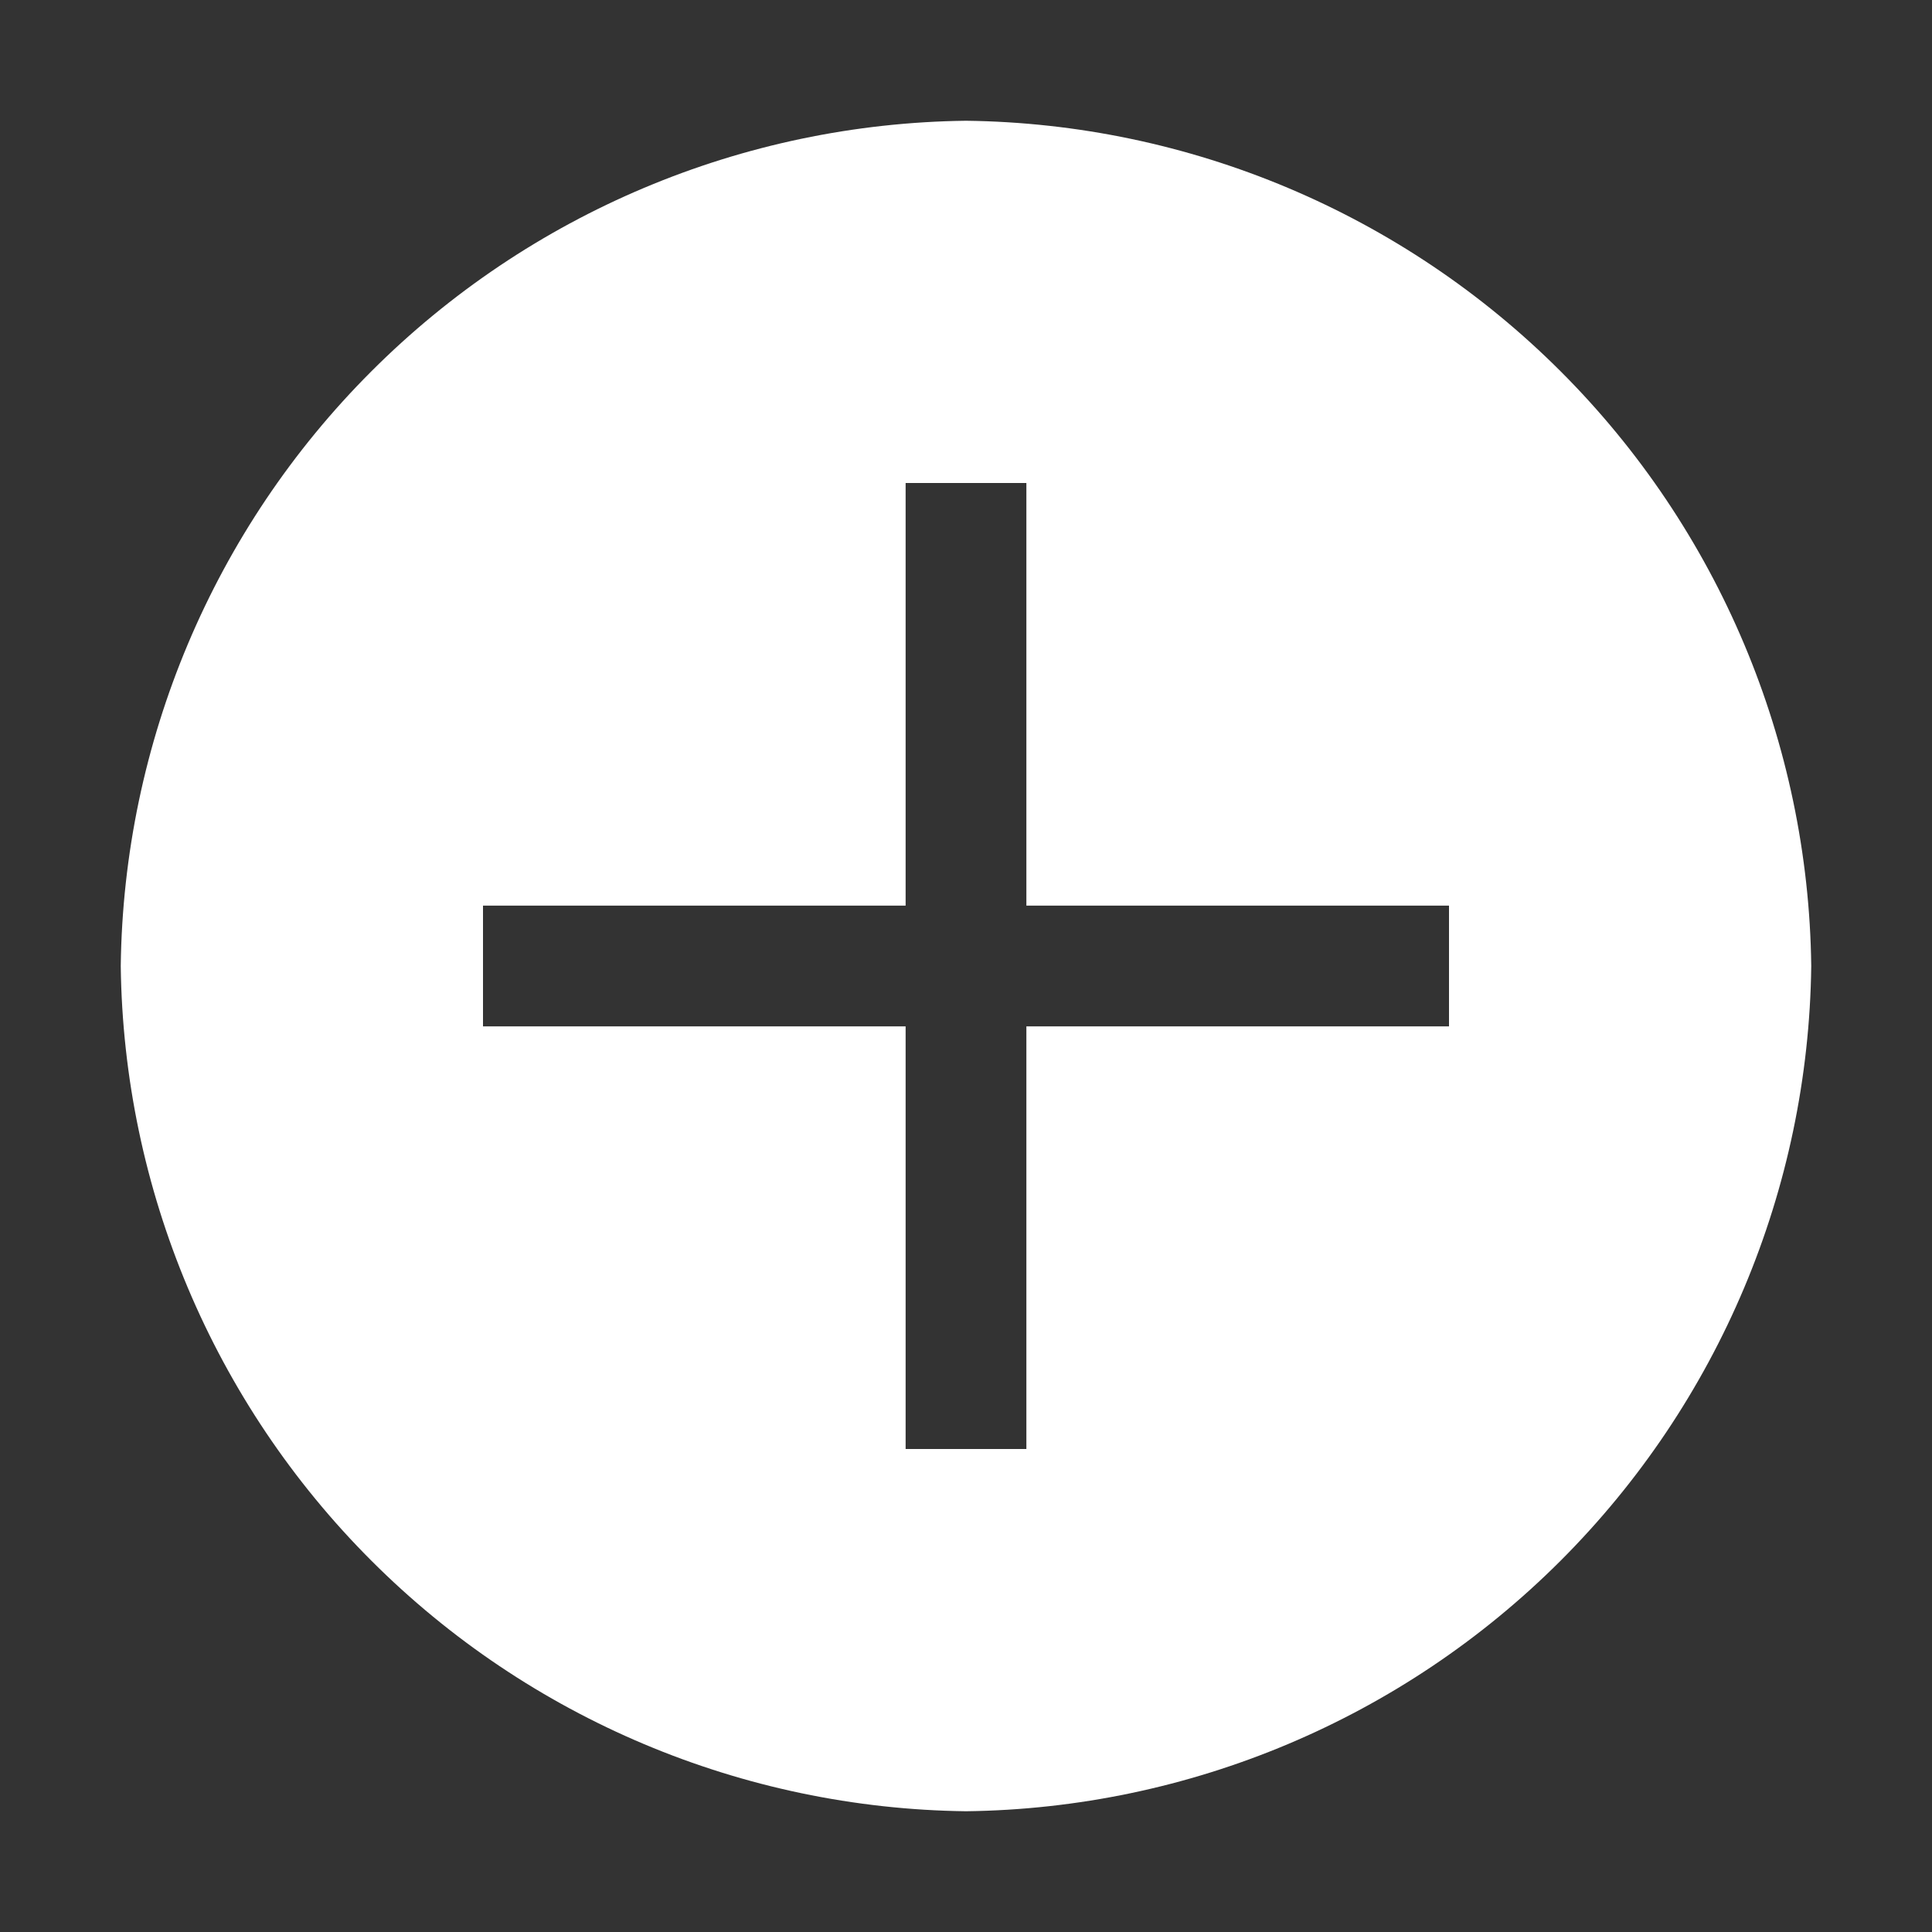 <svg width="24" height="24" viewBox="0 0 24 24" fill="none" xmlns="http://www.w3.org/2000/svg">
<rect x="0" y="0" width="24" height="24" fill="#333333" stroke="none"/>
<path d="M12 1.5C9.226 1.534 6.574 2.651 4.613 4.613C2.651 6.574 1.534 9.226 1.5 12C1.534 14.774 2.651 17.425 4.613 19.387C6.574 21.349 9.226 22.466 12 22.5C14.774 22.466 17.425 21.349 19.387 19.387C21.349 17.425 22.466 14.774 22.5 12C22.466 9.226 21.349 6.574 19.387 4.613C17.425 2.651 14.774 1.534 12 1.5ZM18 12.75H12.75V18H11.25V12.75H6V11.25H11.25V6H12.75V11.25H18V12.75Z" fill="white"/>
</svg>
